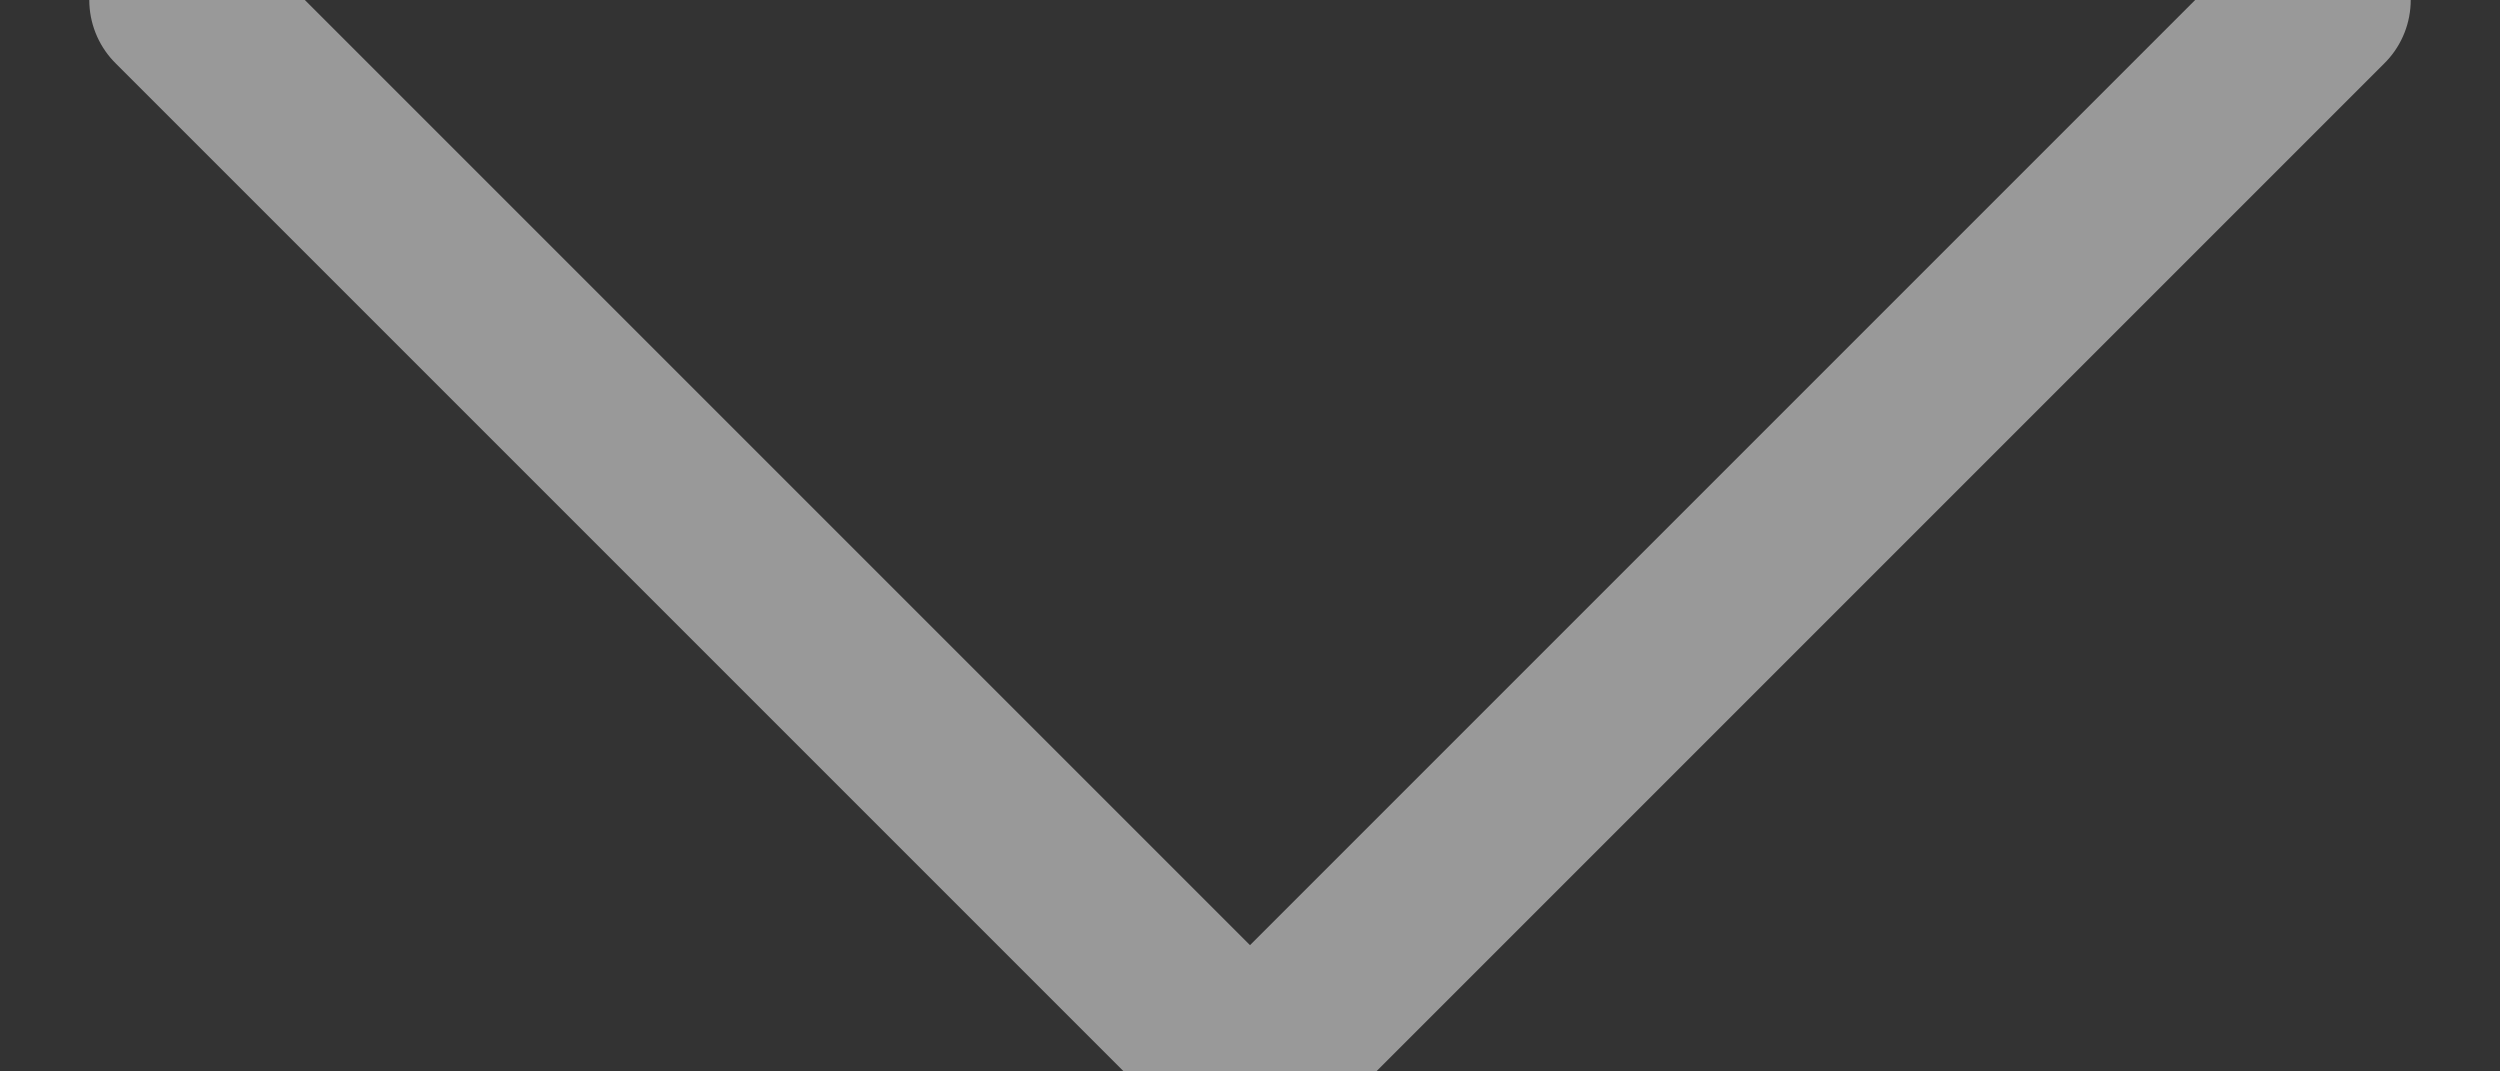 <svg xmlns="http://www.w3.org/2000/svg" width="14" height="6">
<rect width="100%" height="100%" fill="#333333" stroke="none"/>
<path fill="none" fill-rule="evenodd" stroke="#FFF" stroke-linecap="round" stroke-linejoin="round" stroke-opacity=".5" d="M13 0L7 6 1 0"/>
</svg>
